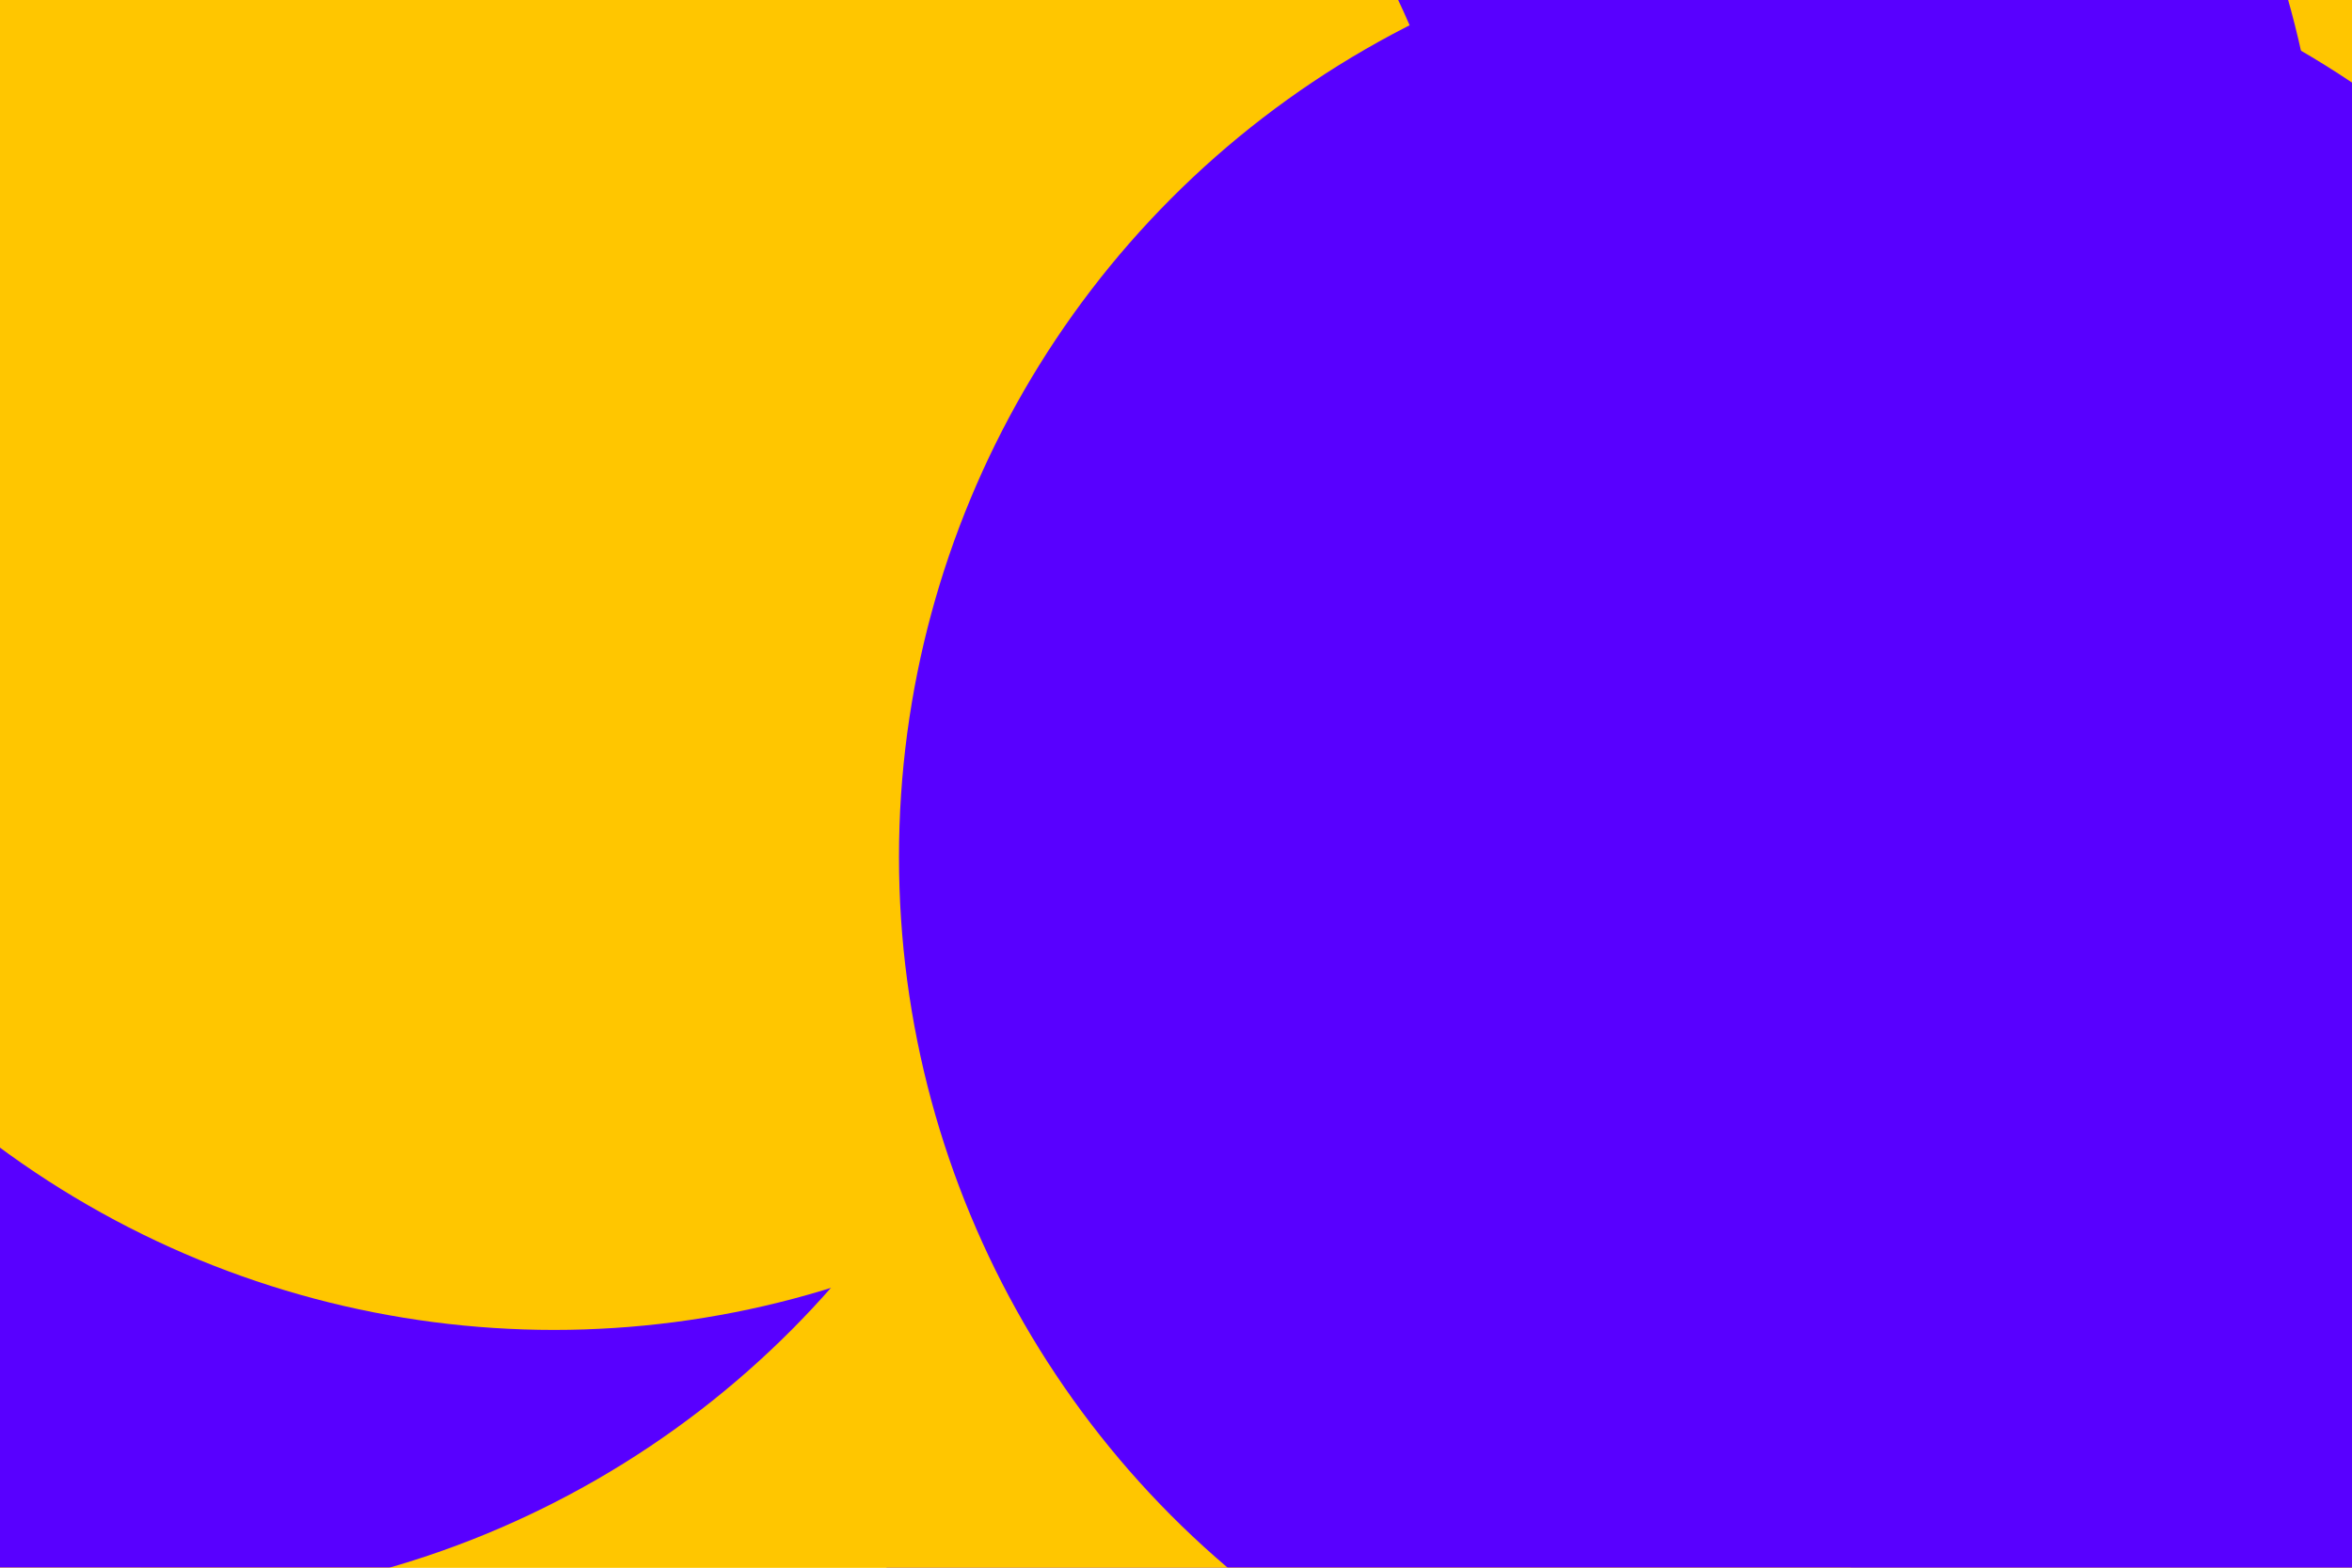 <svg id="visual" viewBox="0 0 900 600" width="900" height="600" xmlns="http://www.w3.org/2000/svg" xmlns:xlink="http://www.w3.org/1999/xlink" version="1.1"><defs><filter id="blur1" x="-10%" y="-10%" width="120%" height="120%"><feFlood flood-opacity="0" result="BackgroundImageFix"></feFlood><feBlend mode="normal" in="SourceGraphic" in2="BackgroundImageFix" result="shape"></feBlend><feGaussianBlur stdDeviation="161" result="effect1_foregroundBlur"></feGaussianBlur></filter></defs><rect width="900" height="600" fill="#ffc600"></rect><g filter="url(#blur1)"><circle cx="693" cy="552" fill="#5800ff" r="357"></circle><circle cx="381" cy="457" fill="#ffc600" r="357"></circle><circle cx="50" cy="257" fill="#5800ff" r="357"></circle><circle cx="532" cy="97" fill="#5800ff" r="357"></circle><circle cx="212" cy="152" fill="#ffc600" r="357"></circle><circle cx="701" cy="328" fill="#5800ff" r="357"></circle></g></svg>